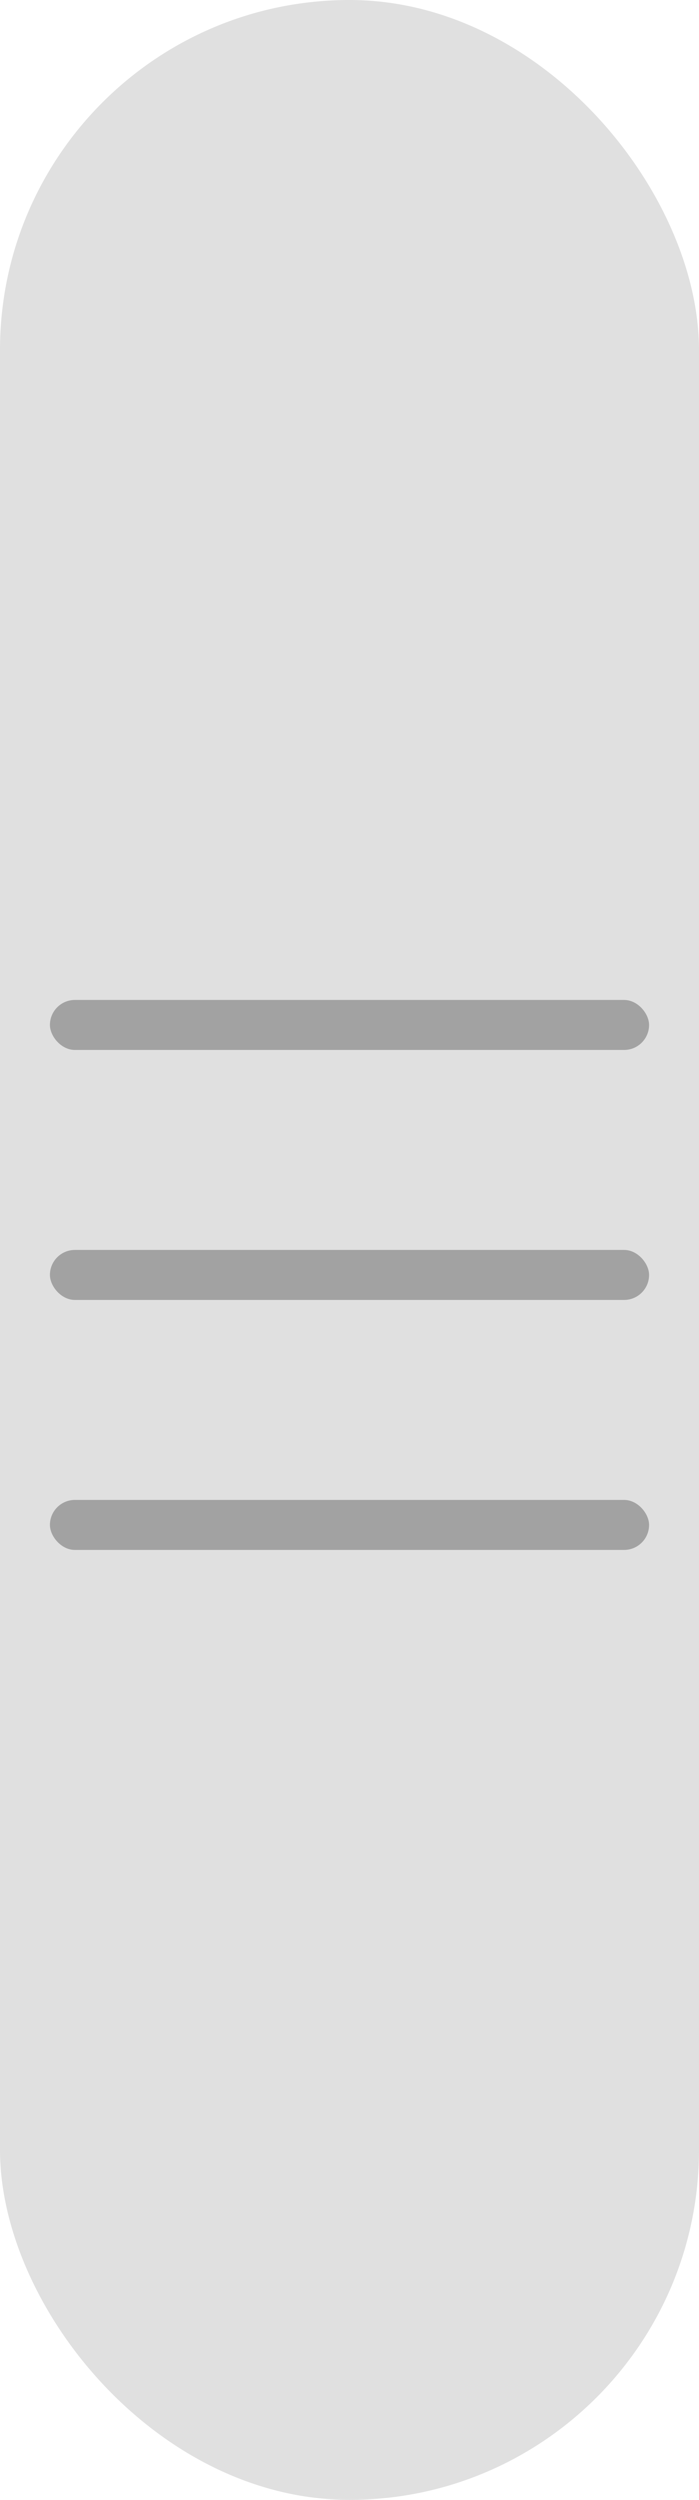 <svg width="14" height="50" viewBox="0 0 14 50" fill="none" xmlns="http://www.w3.org/2000/svg">
<rect width="14" height="50" rx="7" fill="#E0E0E0"/>
<rect x="1" y="20" width="12" height="1" rx="0.5" fill="#A2A2A2"/>
<rect x="1" y="25" width="12" height="1" rx="0.5" fill="#A2A2A2"/>
<rect x="1" y="30" width="12" height="1" rx="0.5" fill="#A2A2A2"/>
</svg>
